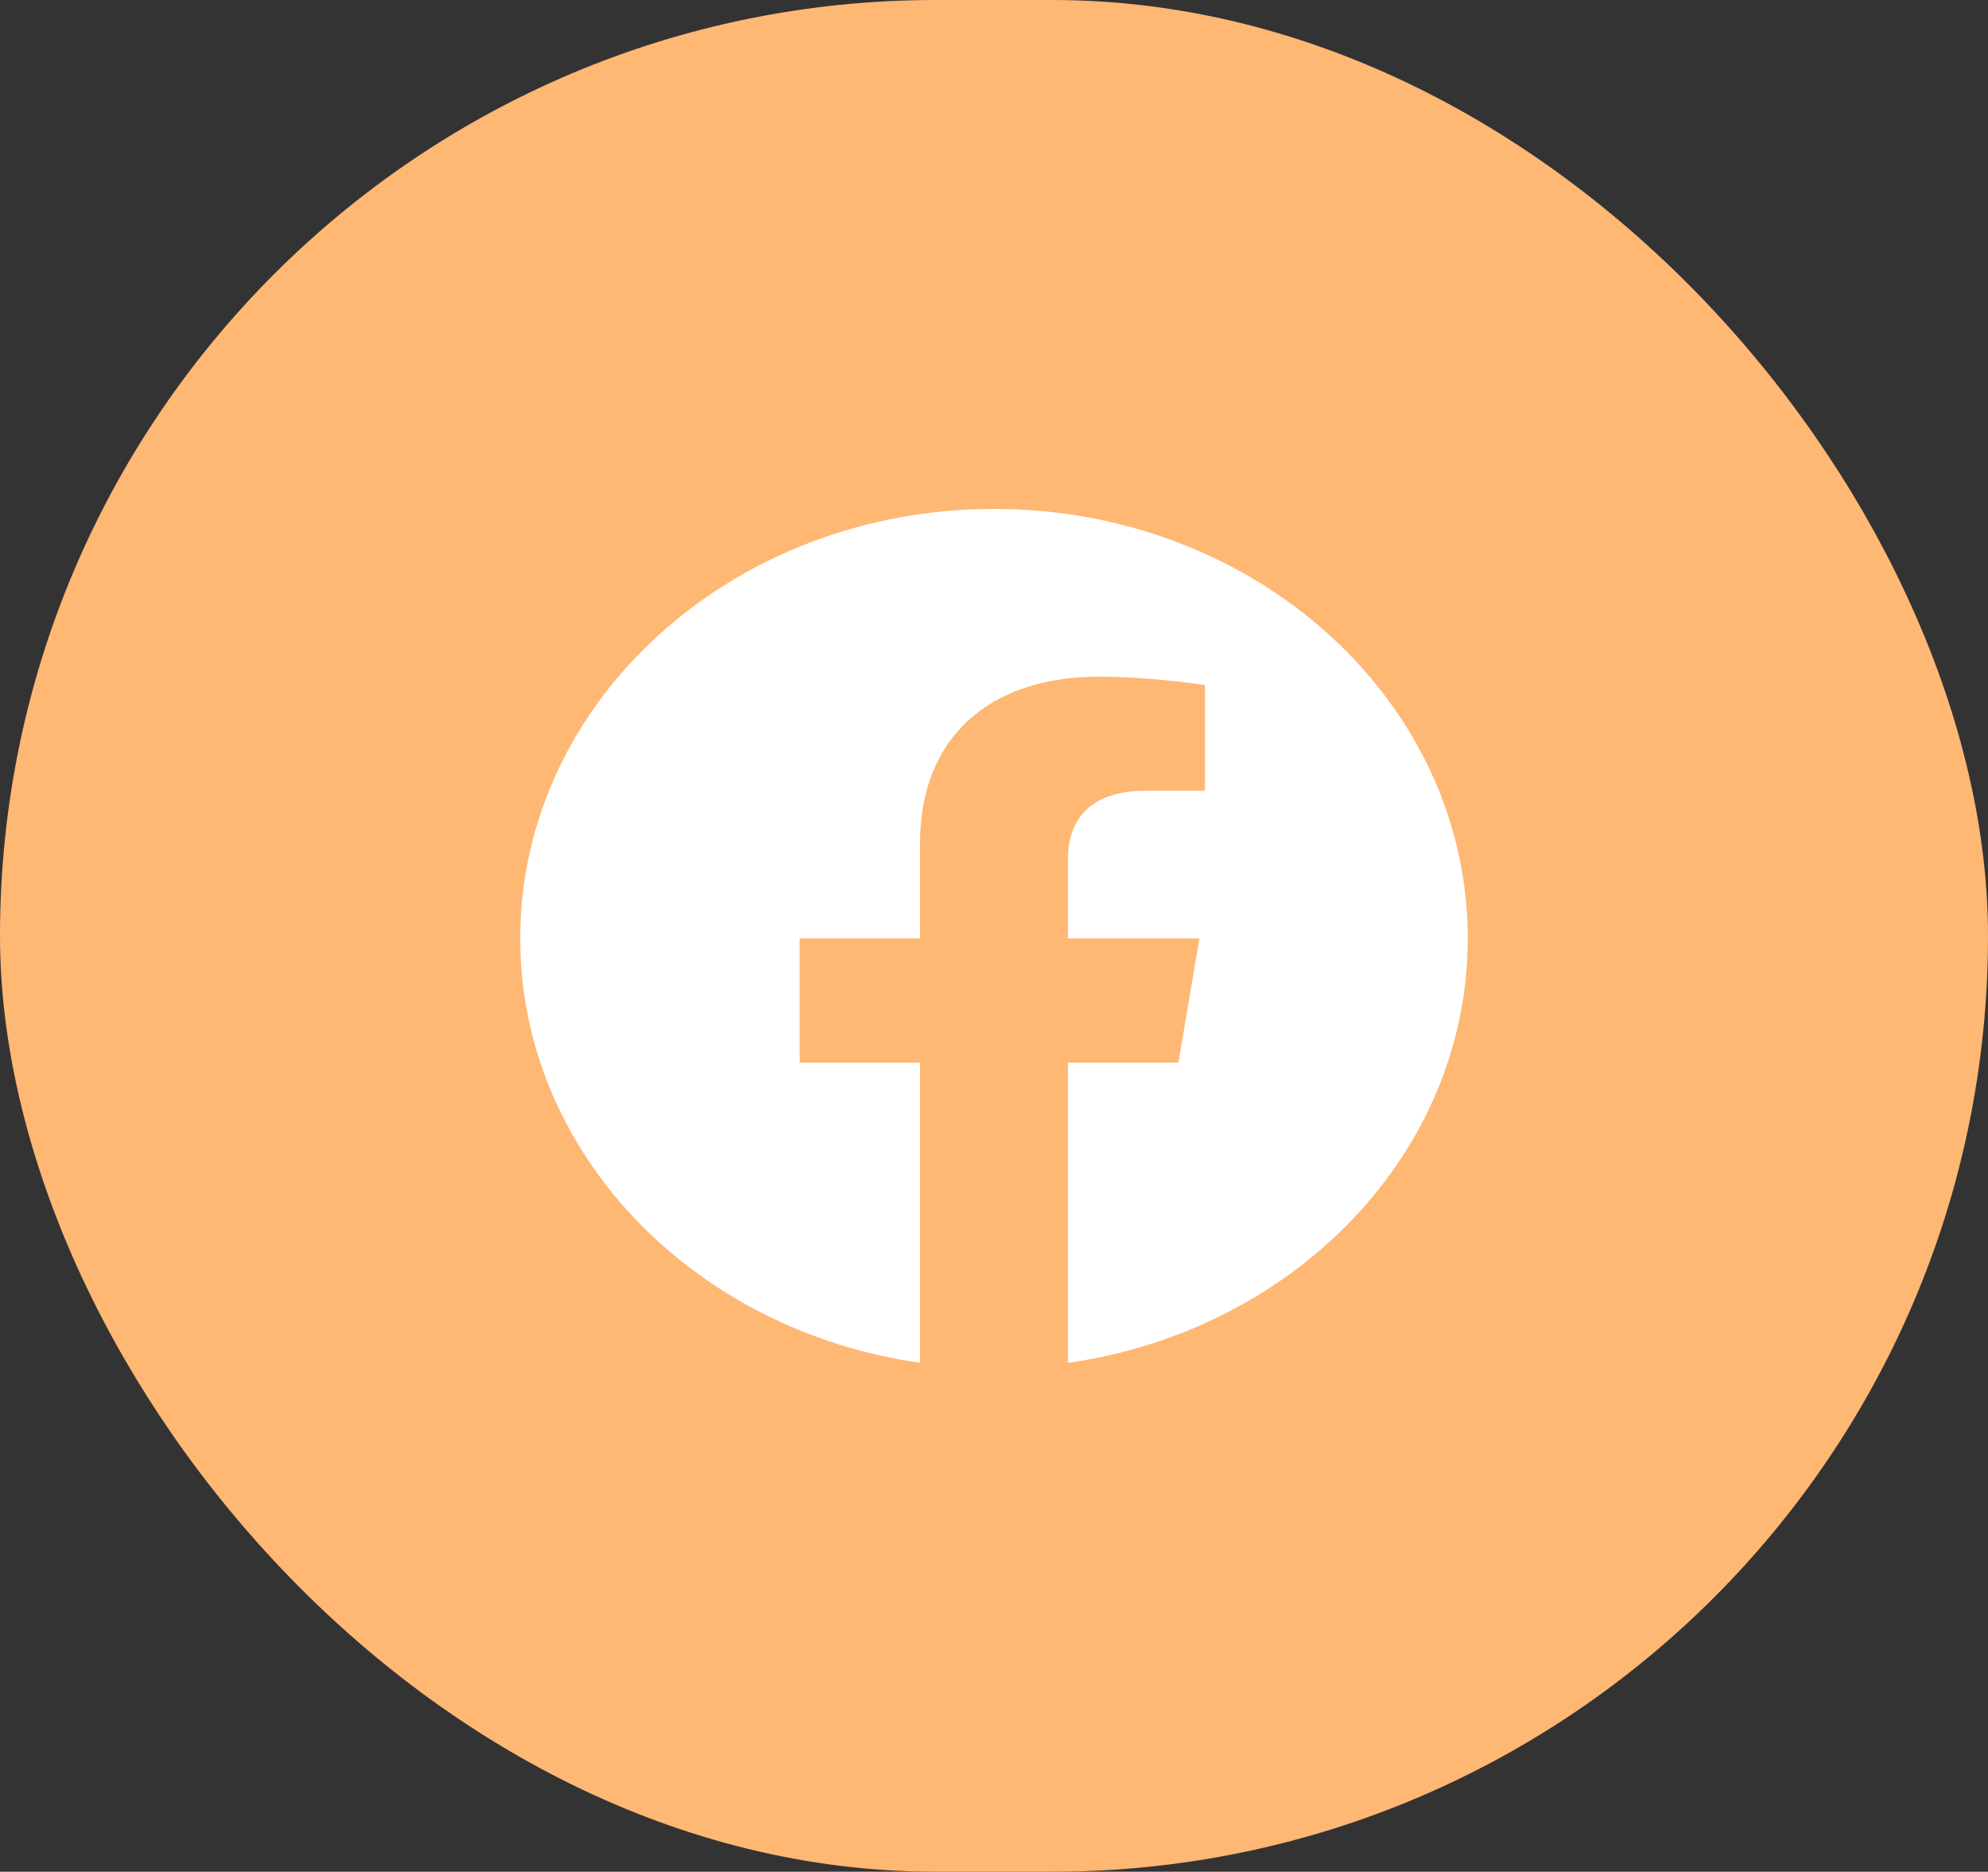 <svg width="53.109" height="50" viewBox="0 0 53.109 50" fill="none" xmlns="http://www.w3.org/2000/svg" xmlns:xlink="http://www.w3.org/1999/xlink">
	<rect x="0" y="0" width="53.109" height="50" fill="#333333" stroke="none"/>
	<desc>
			Created with Pixso.
	</desc>
	<defs/>
	<rect id="Rectangle 294" rx="25" width="53.109" height="50" fill="#FFB774" fill-opacity="1"/>
	<path id="Vector" d="M39.211 25.069C39.211 18.732 33.544 13.595 26.555 13.595C19.565 13.595 13.898 18.732 13.898 25.069C13.898 30.796 18.525 35.543 24.577 36.404L24.577 28.387L21.362 28.387L21.362 25.069L24.577 25.069L24.577 22.541C24.577 19.666 26.467 18.076 29.357 18.076C30.743 18.076 32.191 18.3 32.191 18.3L32.191 21.125L30.594 21.125C29.023 21.125 28.532 22.009 28.532 22.918L28.532 25.069L32.041 25.069L31.481 28.387L28.532 28.387L28.532 36.406C34.584 35.544 39.211 30.797 39.211 25.069Z" fill="#FFFFFF" fill-opacity="1" fill-rule="evenodd"/>
</svg>
